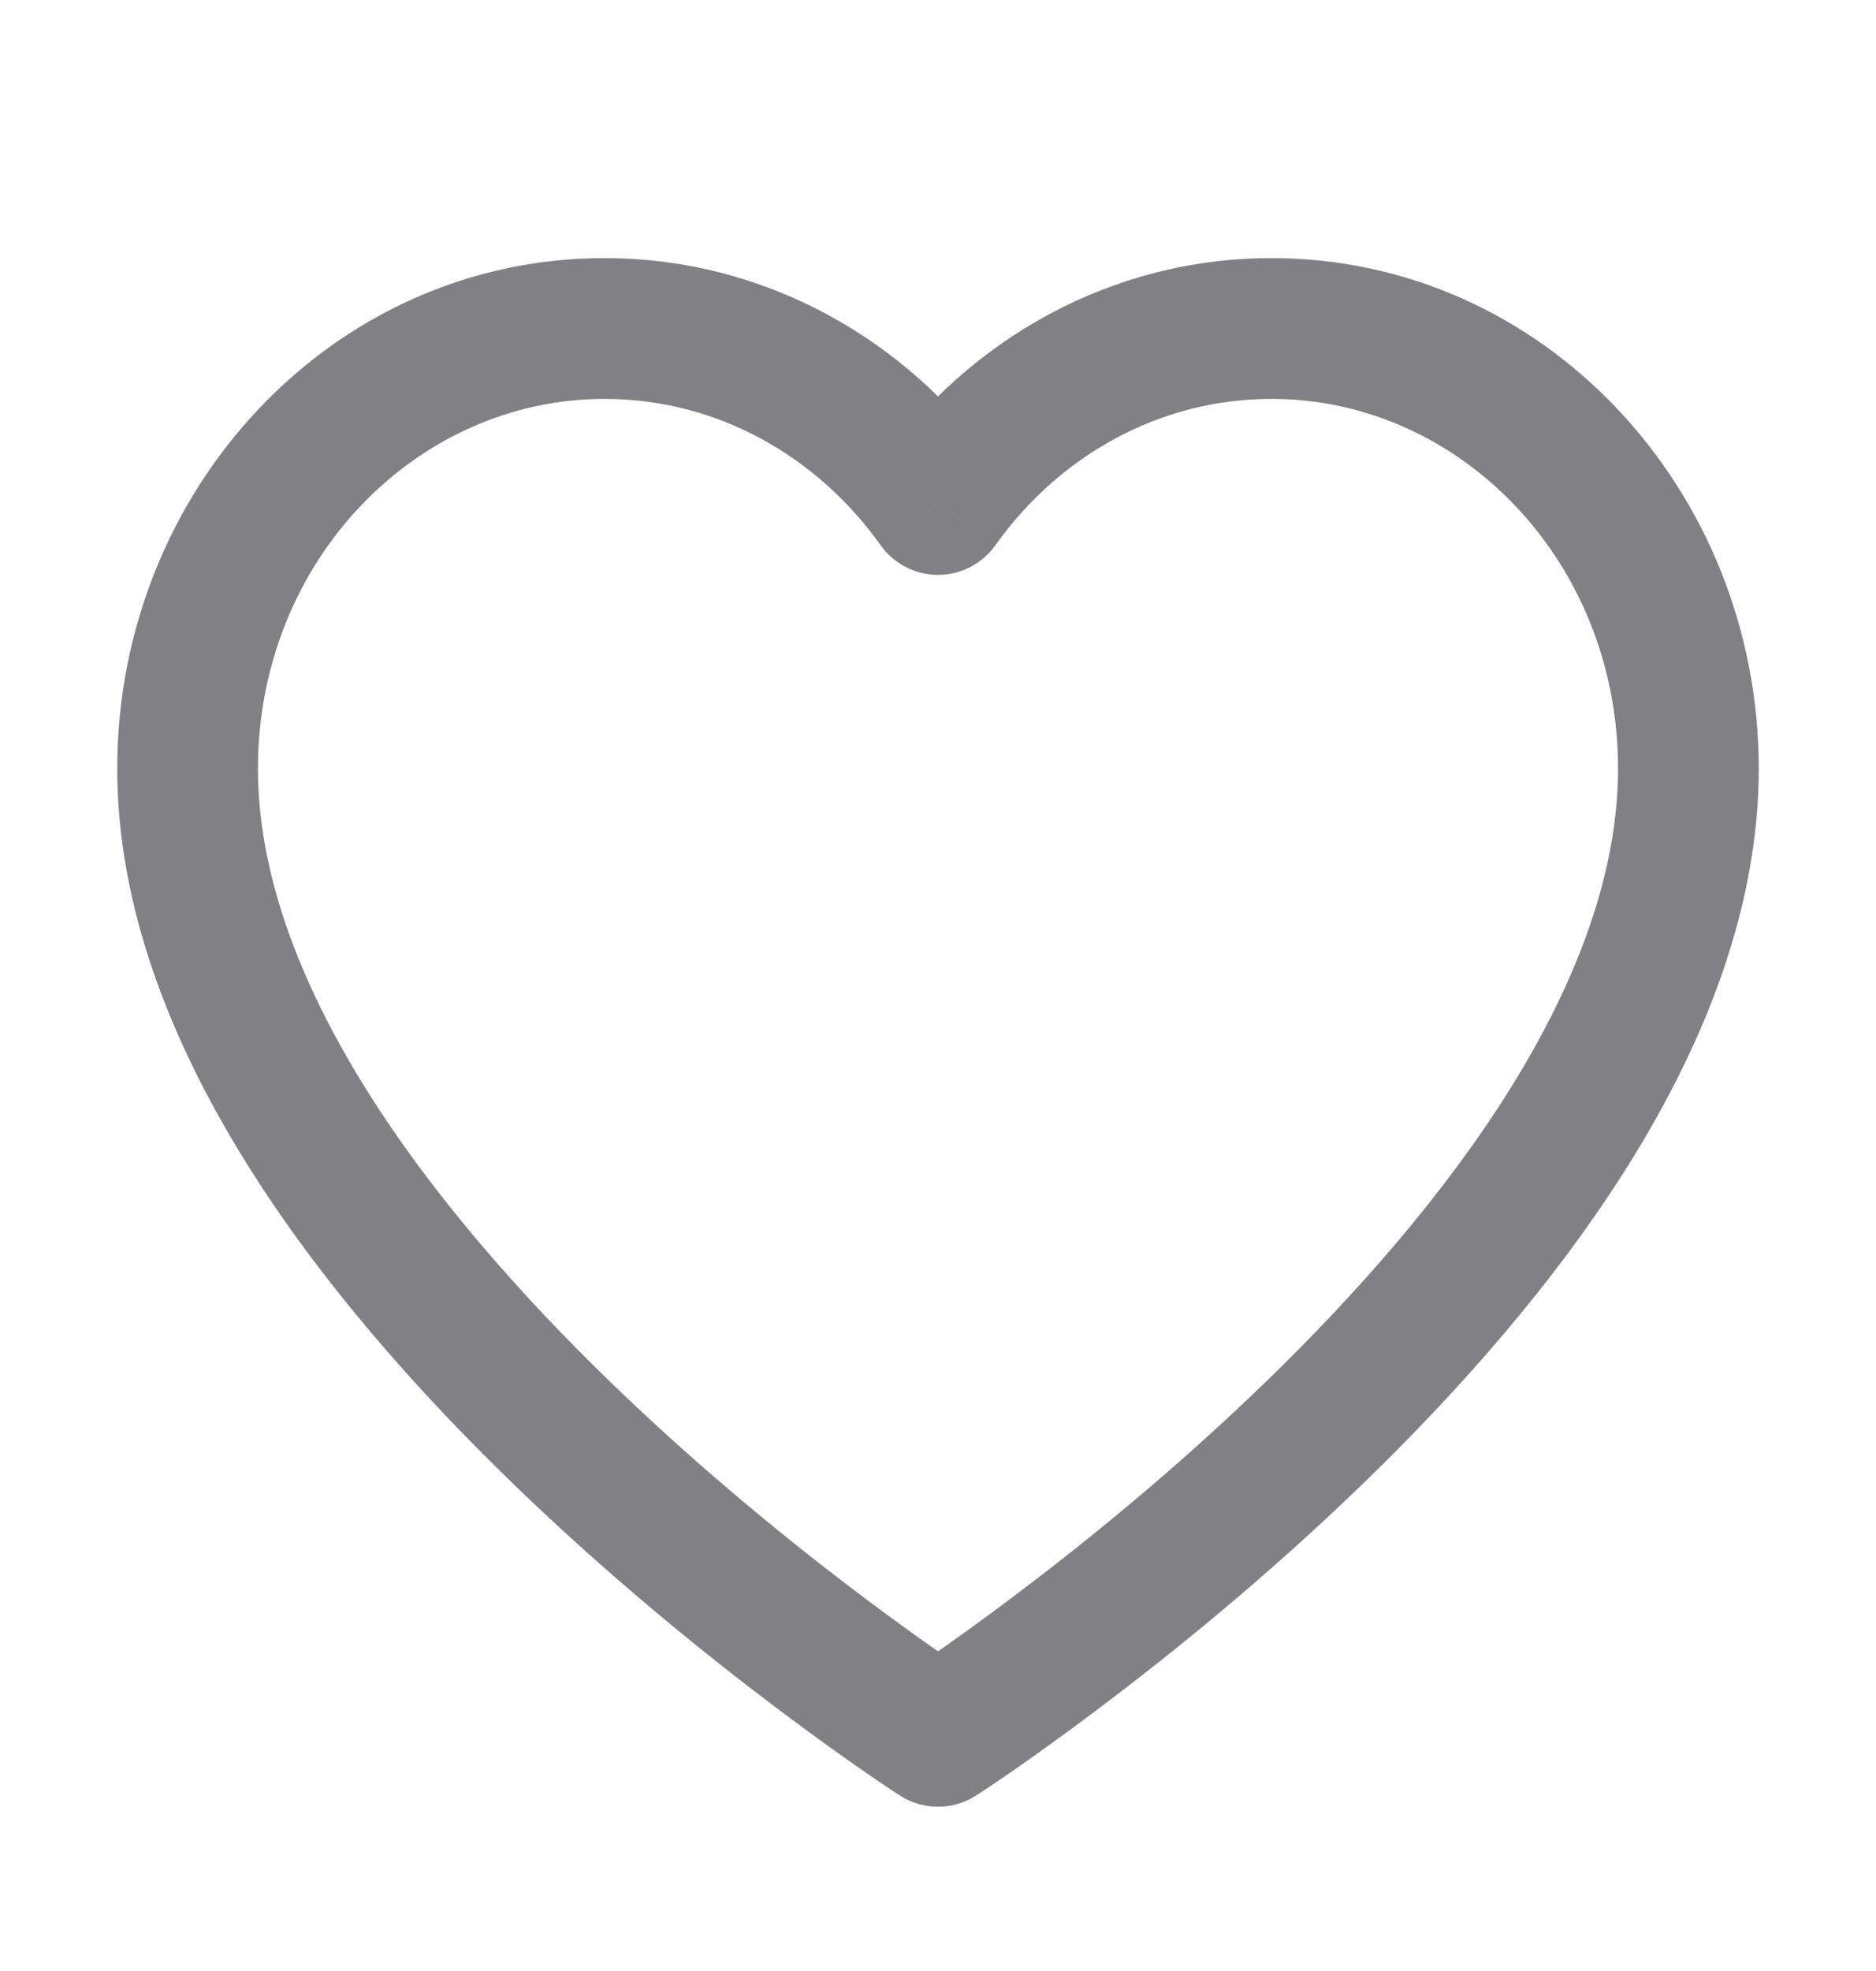 <svg width="20" height="21" viewBox="0 0 20 21" fill="none" xmlns="http://www.w3.org/2000/svg">
    <path d="M10 18.5L9.594 19.13C9.841 19.29 10.159 19.29 10.406 19.13L10 18.5ZM10 5.375L9.389 5.81C9.53 6.007 9.757 6.125 10 6.125C10.243 6.125 10.47 6.007 10.611 5.81L10 5.375ZM10 18.5C10.406 17.87 10.406 17.87 10.406 17.87C10.406 17.87 10.407 17.87 10.406 17.87C10.406 17.87 10.406 17.87 10.406 17.869C10.405 17.869 10.404 17.868 10.403 17.867C10.4 17.865 10.395 17.862 10.388 17.858C10.374 17.849 10.354 17.835 10.326 17.817C10.271 17.78 10.188 17.724 10.082 17.651C9.871 17.505 9.567 17.29 9.201 17.014C8.468 16.463 7.493 15.678 6.521 14.738C5.547 13.796 4.593 12.716 3.887 11.579C3.178 10.436 2.75 9.286 2.75 8.188H1.25C1.25 9.667 1.822 11.095 2.613 12.37C3.407 13.649 4.453 14.825 5.479 15.817C6.507 16.811 7.532 17.637 8.299 18.213C8.683 18.502 9.004 18.73 9.23 18.886C9.343 18.964 9.433 19.024 9.494 19.065C9.525 19.086 9.549 19.102 9.566 19.113C9.575 19.118 9.581 19.122 9.586 19.125C9.588 19.127 9.59 19.128 9.591 19.129C9.592 19.129 9.592 19.13 9.593 19.13C9.593 19.13 9.593 19.13 9.593 19.13C9.594 19.13 9.594 19.13 10 18.5ZM2.75 8.188C2.75 5.975 4.441 4.25 6.444 4.25V2.75C3.539 2.75 1.25 5.223 1.25 8.188H2.75ZM6.444 4.25C7.636 4.25 8.707 4.852 9.389 5.81L10.611 4.939C9.671 3.621 8.161 2.75 6.444 2.75V4.25ZM13.556 2.75C11.839 2.75 10.329 3.621 9.389 4.939L10.611 5.81C11.293 4.852 12.364 4.25 13.556 4.25V2.75ZM18.75 8.188C18.75 5.223 16.462 2.75 13.556 2.75V4.25C15.559 4.25 17.25 5.975 17.25 8.188H18.75ZM10 18.5C10.406 19.13 10.406 19.13 10.407 19.13C10.407 19.13 10.407 19.13 10.407 19.13C10.408 19.13 10.408 19.129 10.409 19.129C10.41 19.128 10.412 19.127 10.414 19.125C10.419 19.122 10.425 19.118 10.434 19.113C10.451 19.102 10.475 19.086 10.506 19.065C10.568 19.024 10.657 18.964 10.77 18.886C10.996 18.73 11.317 18.502 11.701 18.213C12.468 17.637 13.493 16.811 14.521 15.817C15.547 14.825 16.593 13.649 17.387 12.37C18.178 11.095 18.75 9.667 18.75 8.188H17.25C17.25 9.286 16.822 10.436 16.113 11.579C15.407 12.716 14.453 13.796 13.479 14.738C12.507 15.678 11.533 16.463 10.799 17.014C10.433 17.29 10.129 17.505 9.918 17.651C9.812 17.724 9.729 17.78 9.674 17.817C9.646 17.835 9.626 17.849 9.612 17.858C9.605 17.862 9.6 17.865 9.597 17.867C9.596 17.868 9.595 17.869 9.594 17.869C9.594 17.87 9.594 17.87 9.594 17.87C9.593 17.87 9.594 17.87 9.594 17.87C9.594 17.87 9.594 17.87 10 18.5Z" fill="#808085"/>
</svg>
